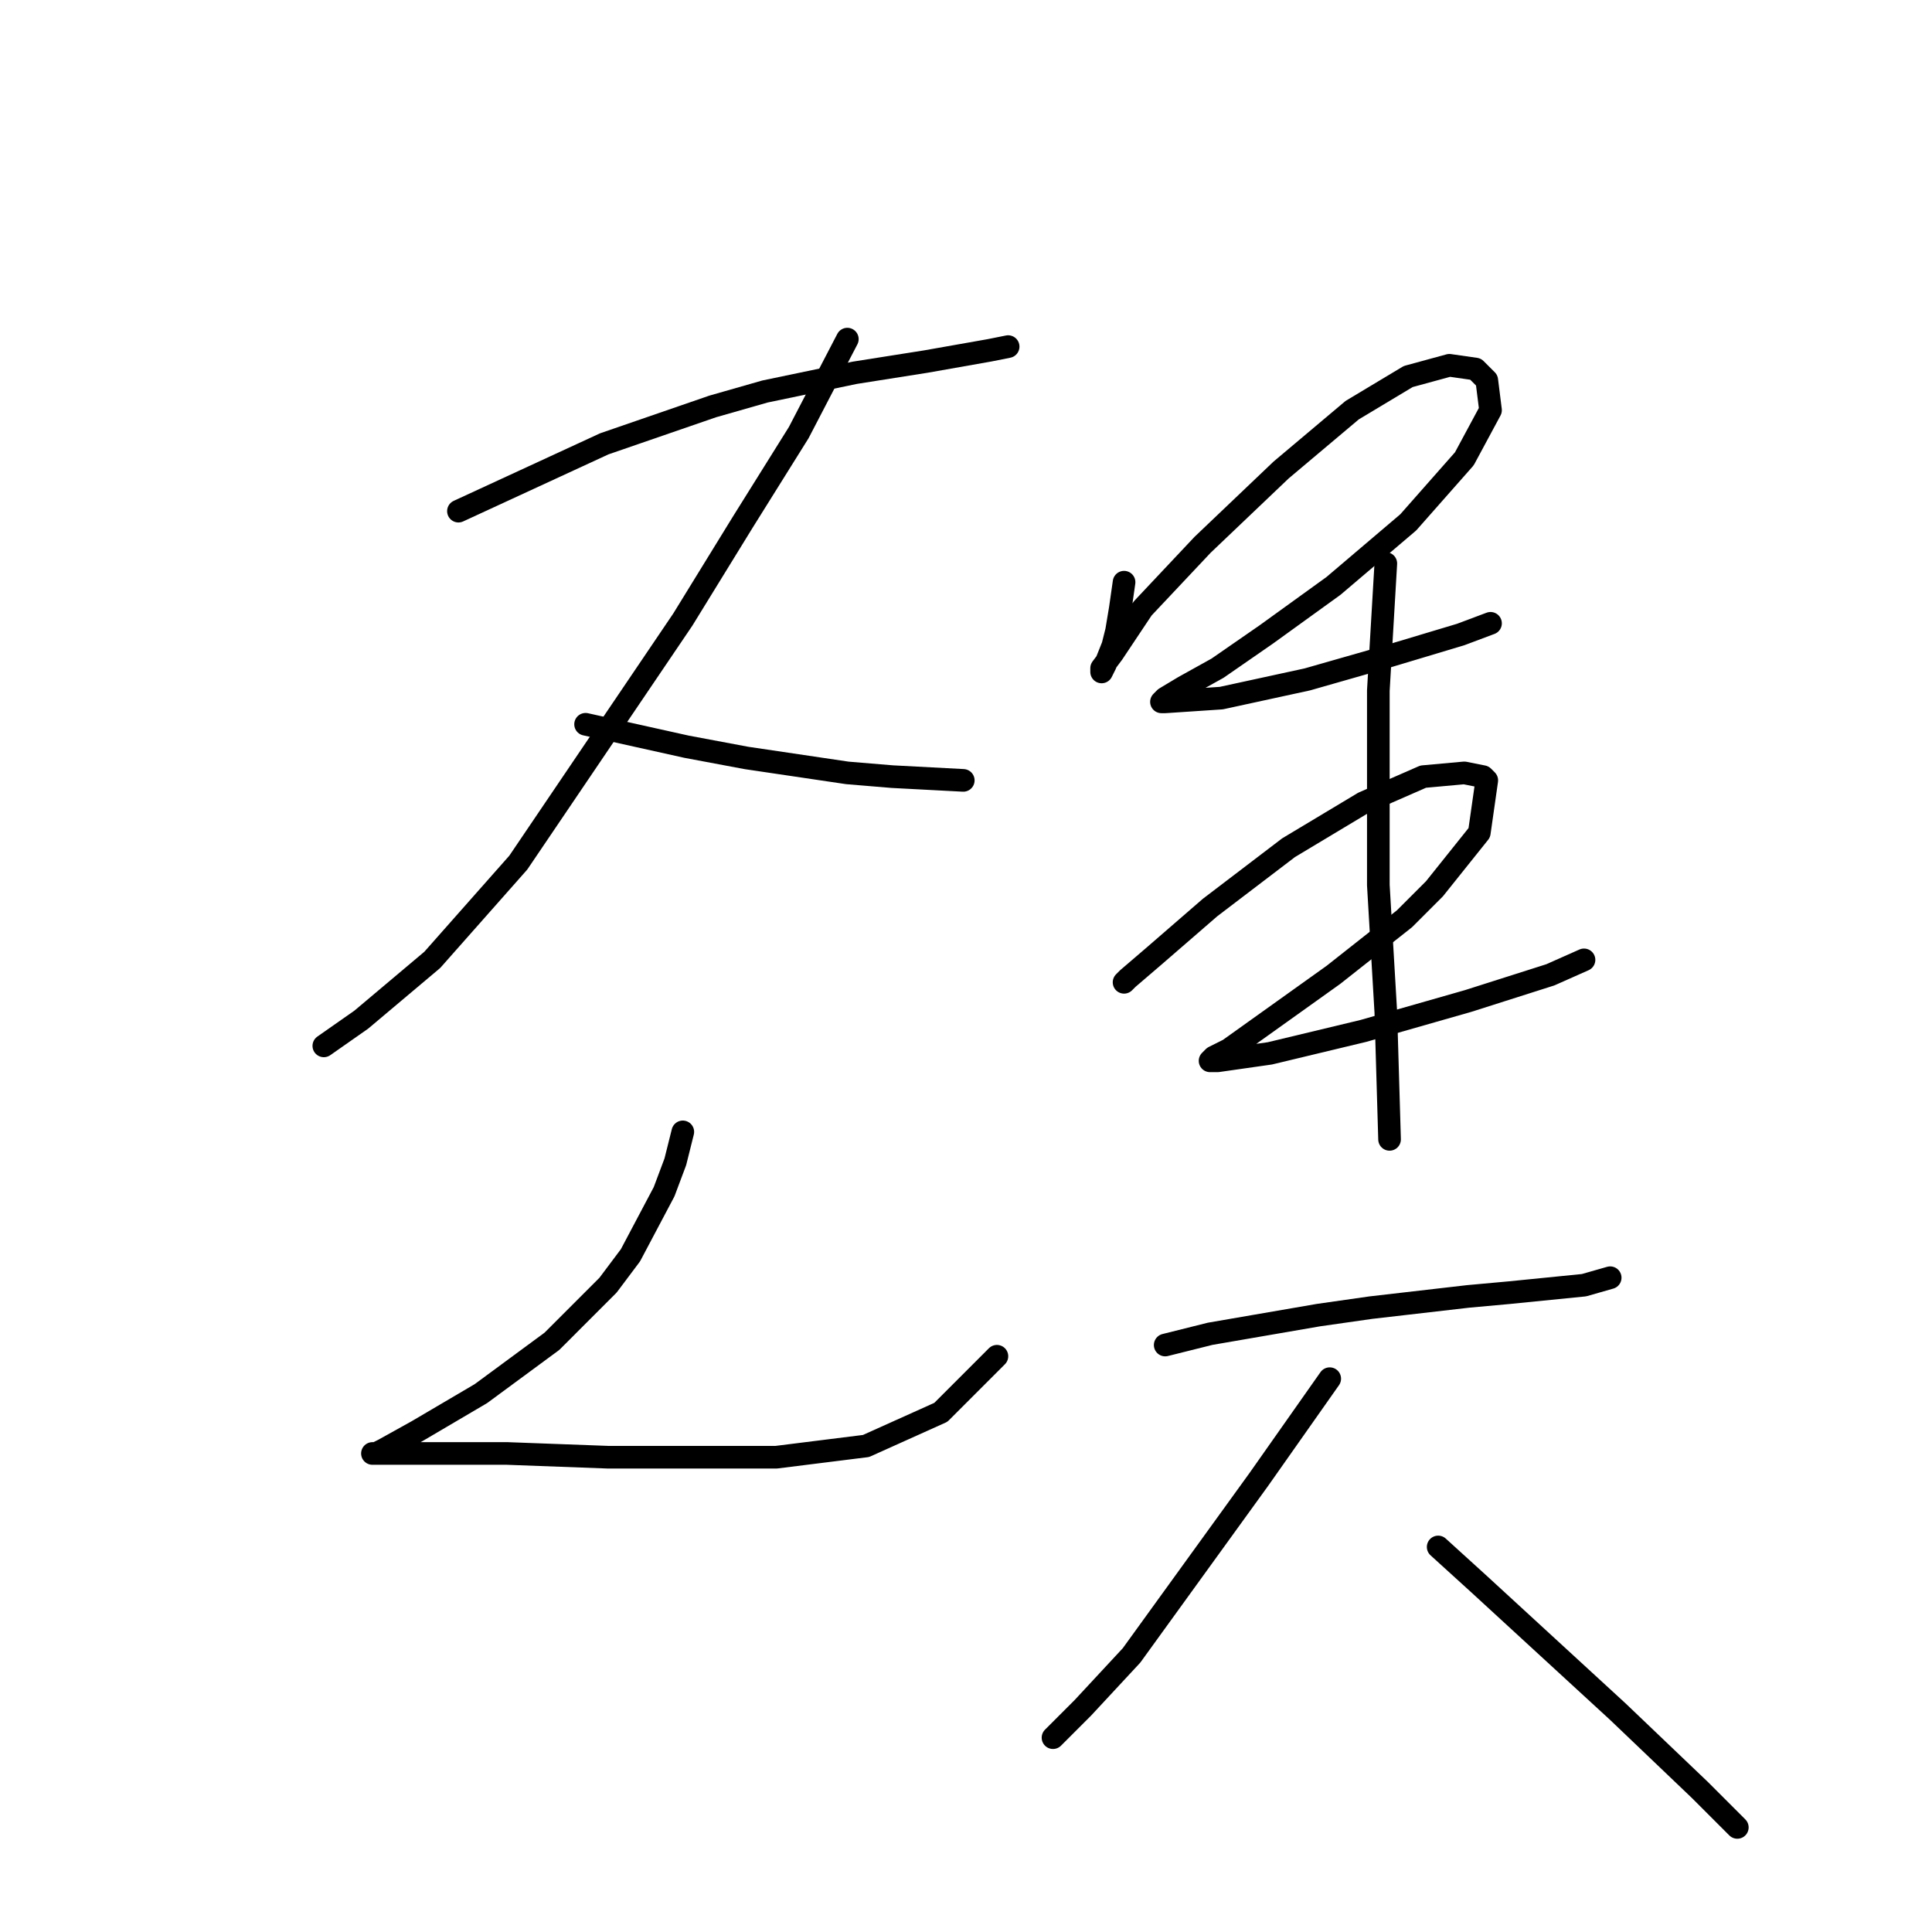 <?xml version="1.0" standalone="no"?>
    <svg width="256" height="256" xmlns="http://www.w3.org/2000/svg" version="1.1">
    <polyline stroke="black" stroke-width="3" stroke-linecap="round" fill="transparent" stroke-linejoin="round" points="60.746 67.729 67.188 64.756 73.629 61.783 80.071 58.81 94.44 53.855 101.377 51.873 113.268 49.395 122.683 47.909 131.106 46.422 133.584 45.927 133.584 45.927 " />
        <polyline stroke="black" stroke-width="3" stroke-linecap="round" fill="transparent" stroke-linejoin="round" points="112.277 44.936 105.836 57.323 98.404 69.215 90.476 82.098 68.674 114.305 57.278 127.187 47.864 135.115 42.909 138.584 42.909 138.584 " />
        <polyline stroke="black" stroke-width="3" stroke-linecap="round" fill="transparent" stroke-linejoin="round" points="77.593 95.971 90.971 98.944 98.899 100.431 112.277 102.413 118.223 102.908 127.638 103.404 127.638 103.404 " />
        <polyline stroke="black" stroke-width="3" stroke-linecap="round" fill="transparent" stroke-linejoin="round" points="90.476 149.98 89.485 153.944 87.998 157.908 83.539 166.331 80.566 170.295 73.134 177.728 63.719 184.664 55.296 189.619 50.837 192.097 49.846 192.592 49.35 192.592 52.323 192.592 60.746 192.592 67.188 192.592 80.566 193.088 102.863 193.088 114.755 191.601 124.665 187.142 132.097 179.71 132.097 179.71 " />
        <polyline stroke="black" stroke-width="3" stroke-linecap="round" fill="transparent" stroke-linejoin="round" points="148.944 77.143 148.448 80.611 147.953 83.584 147.457 85.566 146.466 88.044 145.971 89.035 145.971 88.539 147.457 86.557 151.421 80.611 159.349 72.188 169.754 62.278 179.169 54.35 186.601 49.891 192.052 48.404 195.52 48.9 197.006 50.386 197.502 54.35 194.034 60.792 186.601 69.215 176.691 77.638 167.772 84.08 161.331 88.539 156.872 91.017 154.394 92.503 153.899 92.999 154.394 92.999 161.827 92.503 173.223 90.026 183.628 87.053 193.538 84.08 197.502 82.593 197.502 82.593 " />
        <polyline stroke="black" stroke-width="3" stroke-linecap="round" fill="transparent" stroke-linejoin="round" points="148.944 130.16 149.439 129.665 152.908 126.692 160.34 120.251 170.745 112.323 180.655 106.377 188.583 102.908 194.034 102.413 196.511 102.908 197.006 103.404 196.016 110.341 190.07 117.773 186.106 121.737 176.691 129.169 166.286 136.602 162.818 139.079 160.836 140.07 160.34 140.566 161.331 140.566 168.268 139.575 180.655 136.602 194.529 132.638 205.43 129.169 209.889 127.187 209.889 127.187 " />
        <polyline stroke="black" stroke-width="3" stroke-linecap="round" fill="transparent" stroke-linejoin="round" points="183.628 74.665 182.637 91.512 182.637 99.935 182.637 117.278 183.628 134.124 184.124 150.971 184.124 150.971 " />
        <polyline stroke="black" stroke-width="3" stroke-linecap="round" fill="transparent" stroke-linejoin="round" points="154.394 178.223 160.34 176.737 174.709 174.259 181.646 173.268 194.529 171.782 199.979 171.286 209.889 170.295 213.358 169.304 213.358 169.304 " />
        <polyline stroke="black" stroke-width="3" stroke-linecap="round" fill="transparent" stroke-linejoin="round" points="176.196 182.682 166.781 196.061 149.935 219.349 143.493 226.286 139.529 230.25 139.529 230.25 " />
        <polyline stroke="black" stroke-width="3" stroke-linecap="round" fill="transparent" stroke-linejoin="round" points="190.565 204.98 196.016 209.934 214.349 226.781 225.249 237.186 230.204 242.141 230.204 242.141 " />
        </svg>